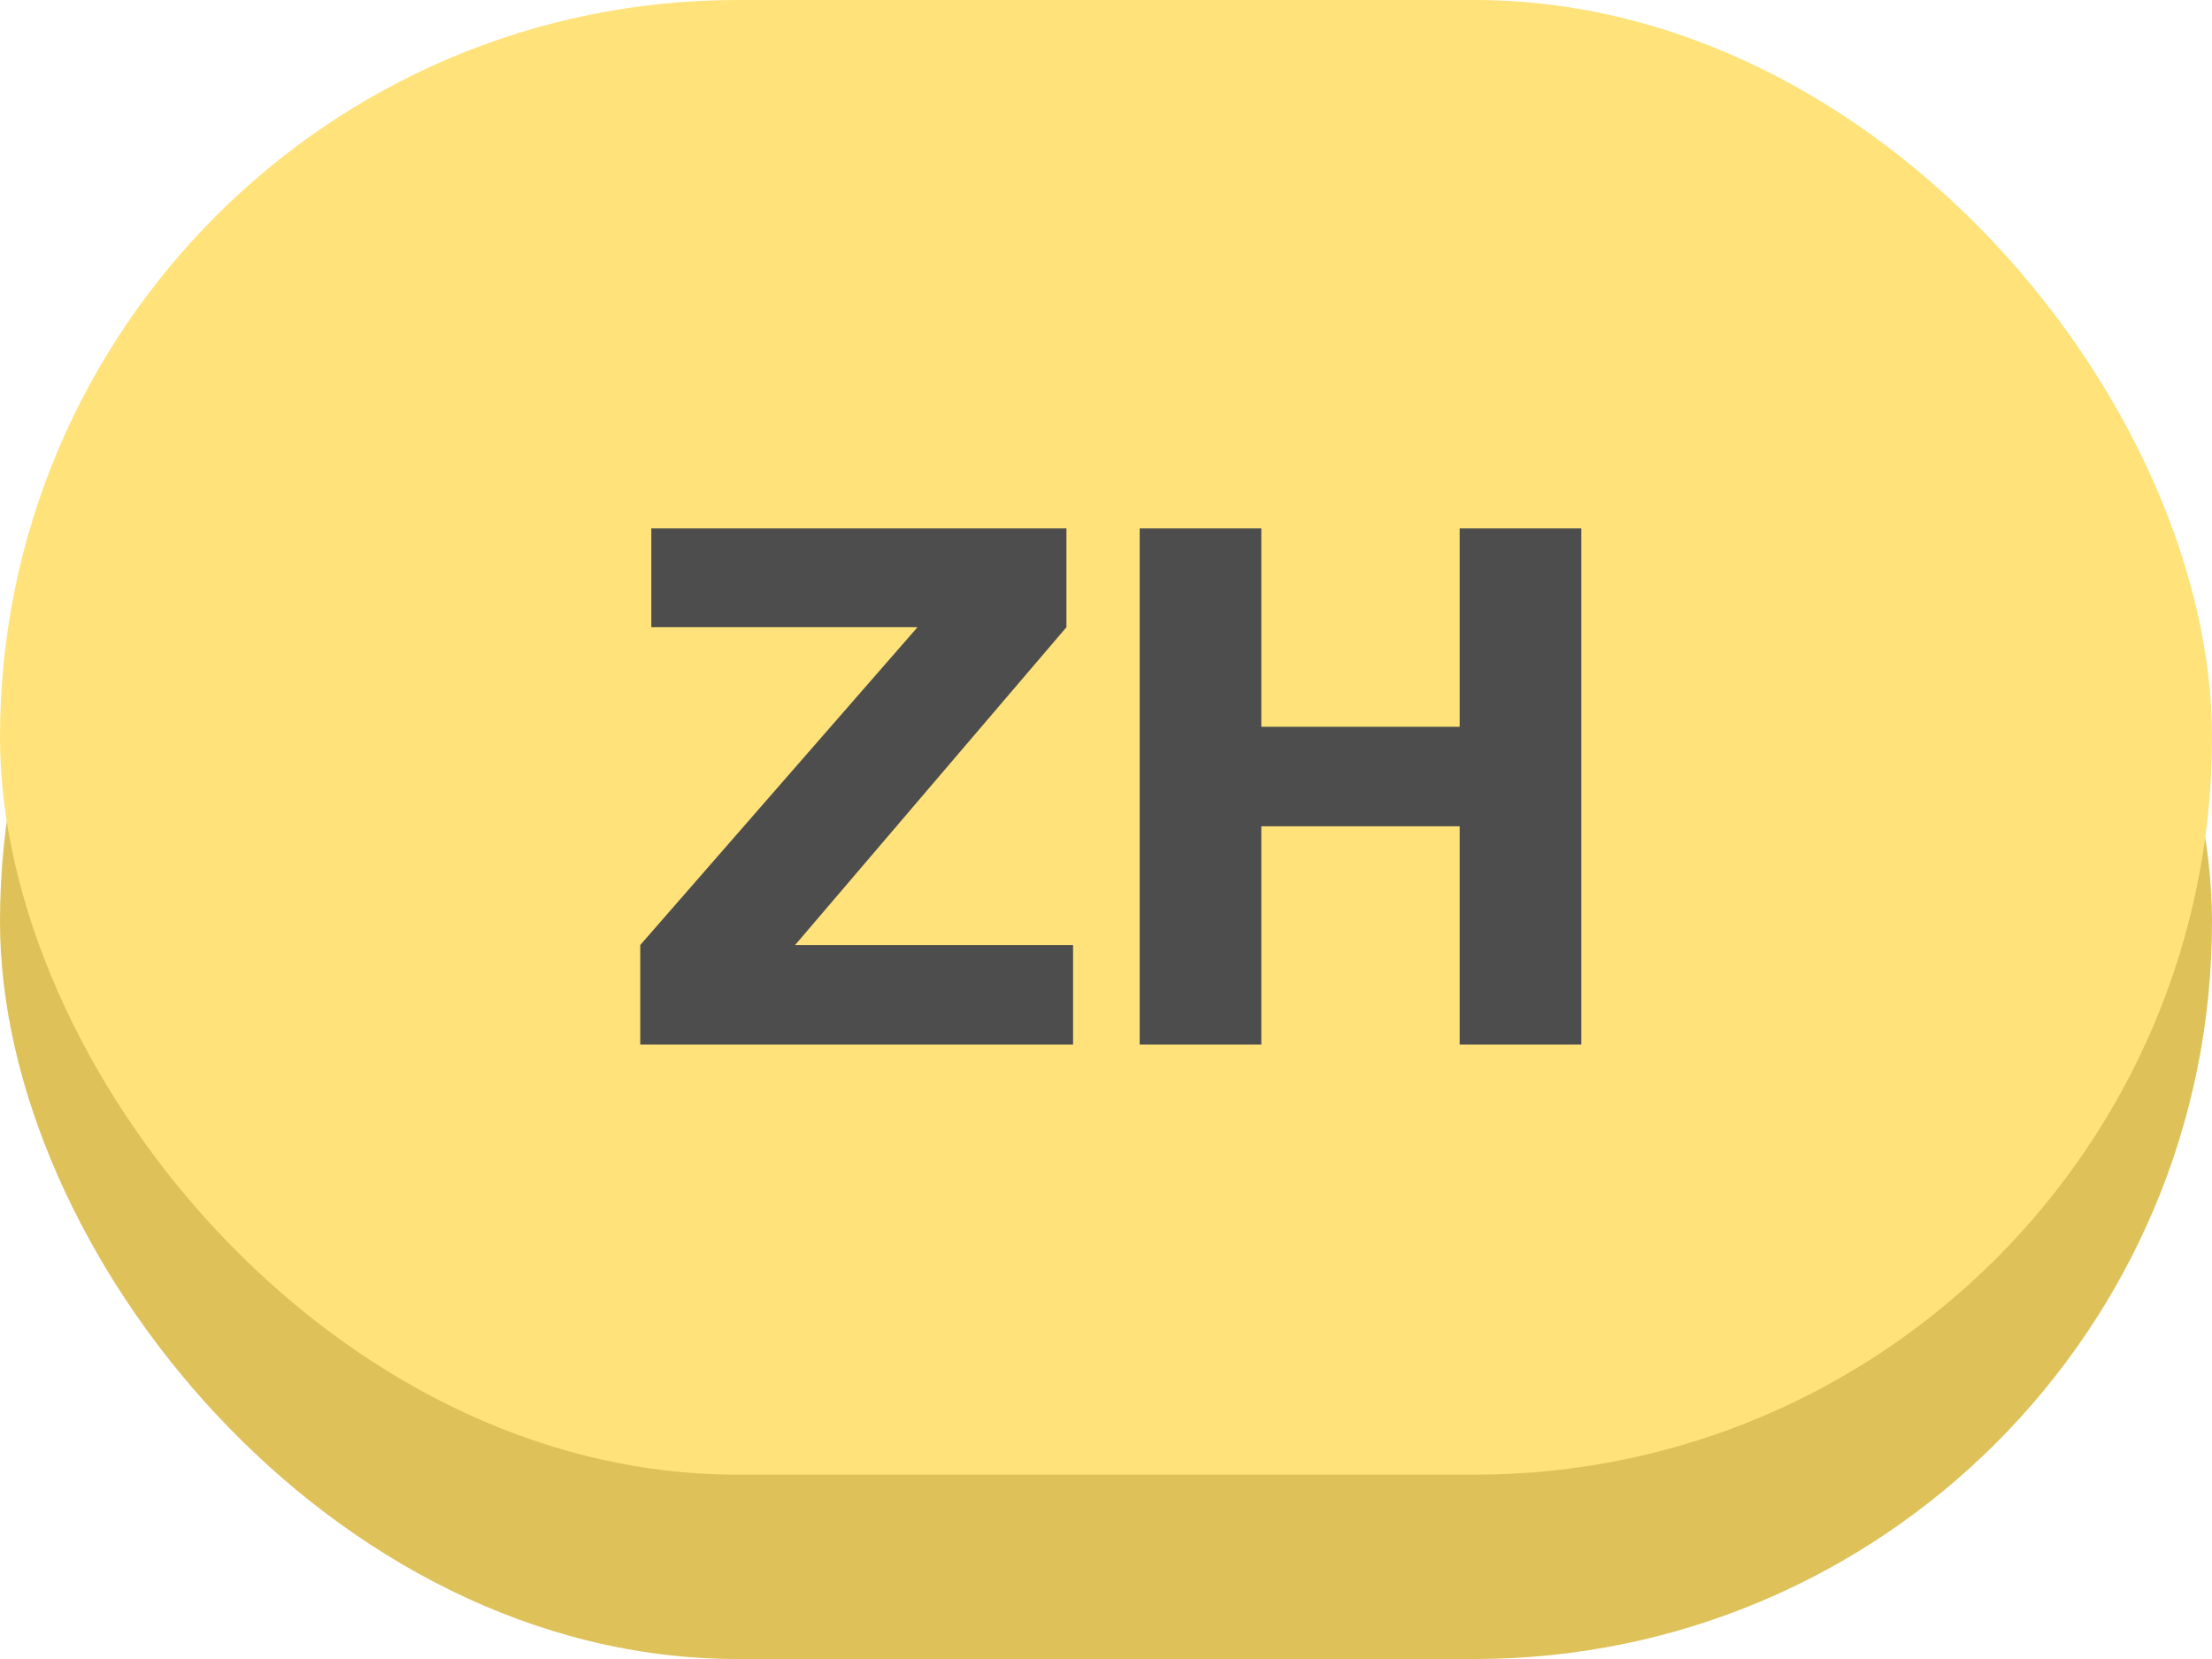 <svg width="36" height="27" viewBox="0 0 36 27" fill="none" xmlns="http://www.w3.org/2000/svg">
<rect y="3" width="36" height="24" rx="12" fill="#DEC159"/>
<rect width="36" height="24" rx="12" fill="#FFE27A"/>
<path d="M14.932 10.208H10.6V8.6H17.356V10.208L12.94 15.38H17.464V17H10.42V15.38L14.932 10.208ZM25.736 8.6V17H23.756V13.448H20.528V17H18.548V8.6H20.528V11.828H23.756V8.6H25.736Z" fill="#4D4D4D"/>
</svg>
